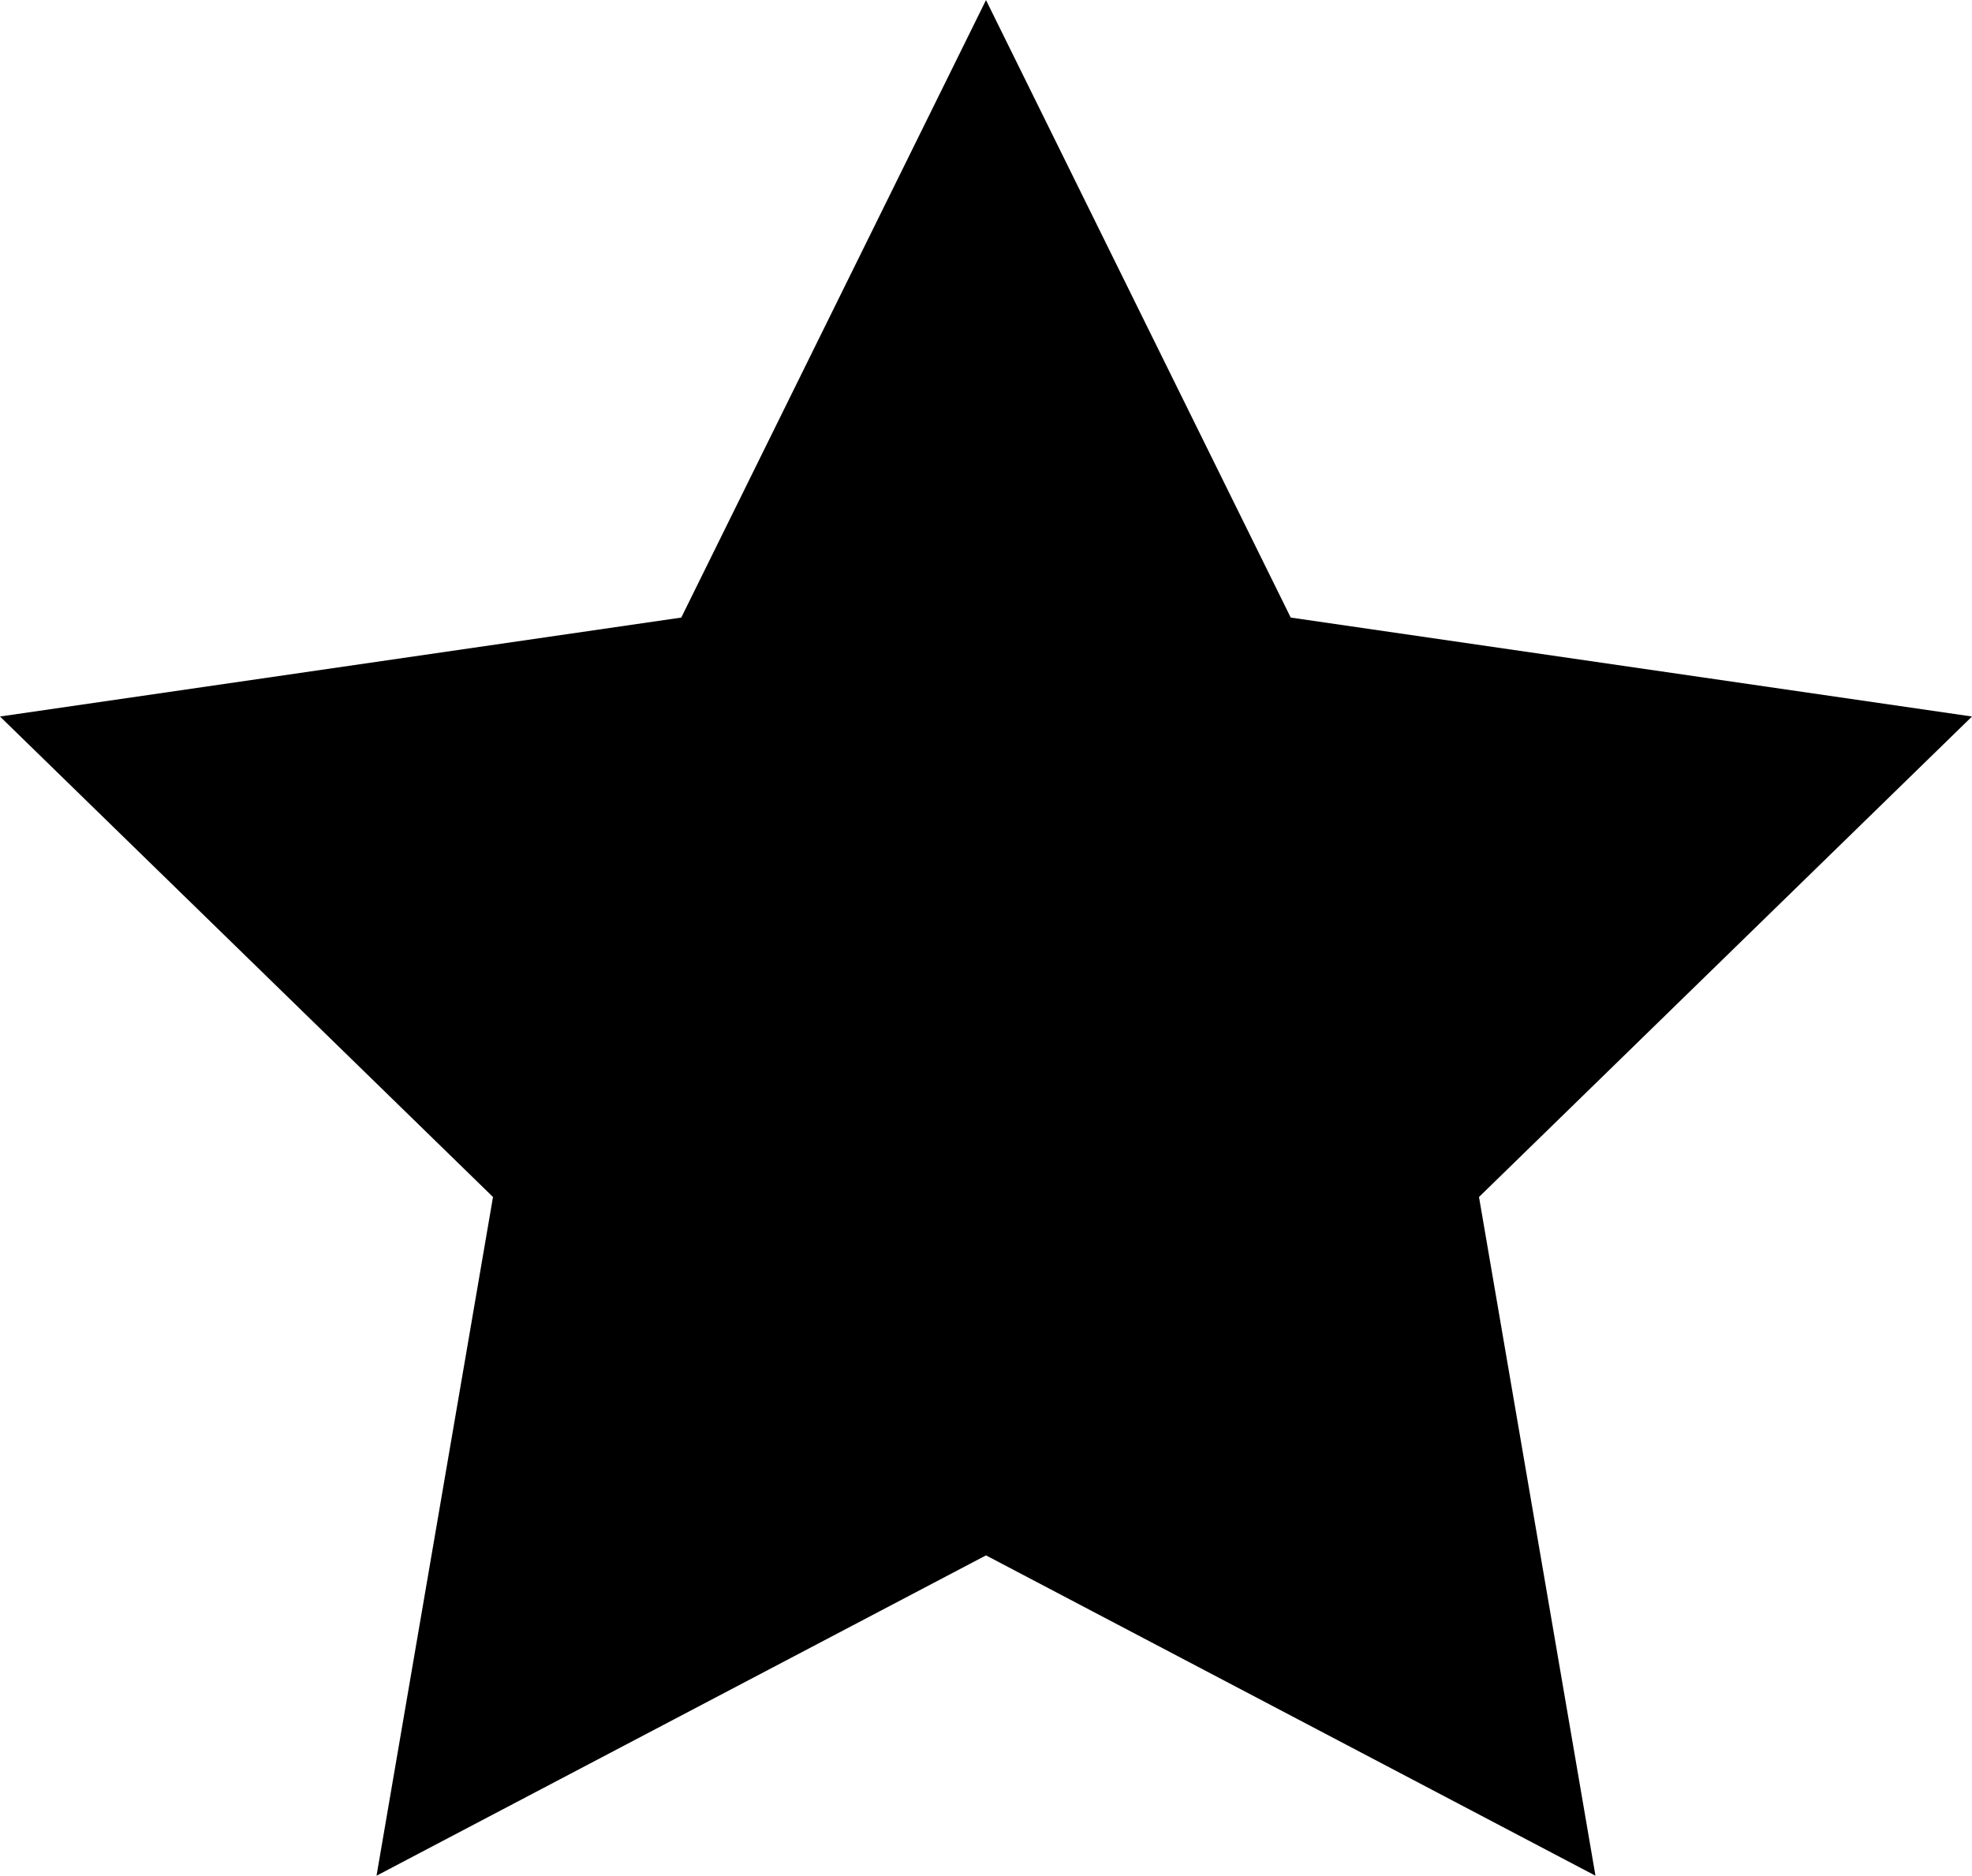 <svg xmlns="http://www.w3.org/2000/svg" xml:space="preserve" width="31.999" height="30.434" viewBox="0 0 59.6 56.68" shape-rendering="geometricPrecision" text-rendering="geometricPrecision" image-rendering="optimizeQuality" fill-rule="evenodd" clip-rule="evenodd">
    <defs>
    </defs>
    <g id="Слой_x0020_1">
        <path d="m59.6 21.65-20.59-2.99L29.8 0l-9.21 18.66L0 21.65l14.9 14.52-3.52 20.51L29.8 47l18.42 9.68-3.52-20.51z"/>
    </g>
</svg>